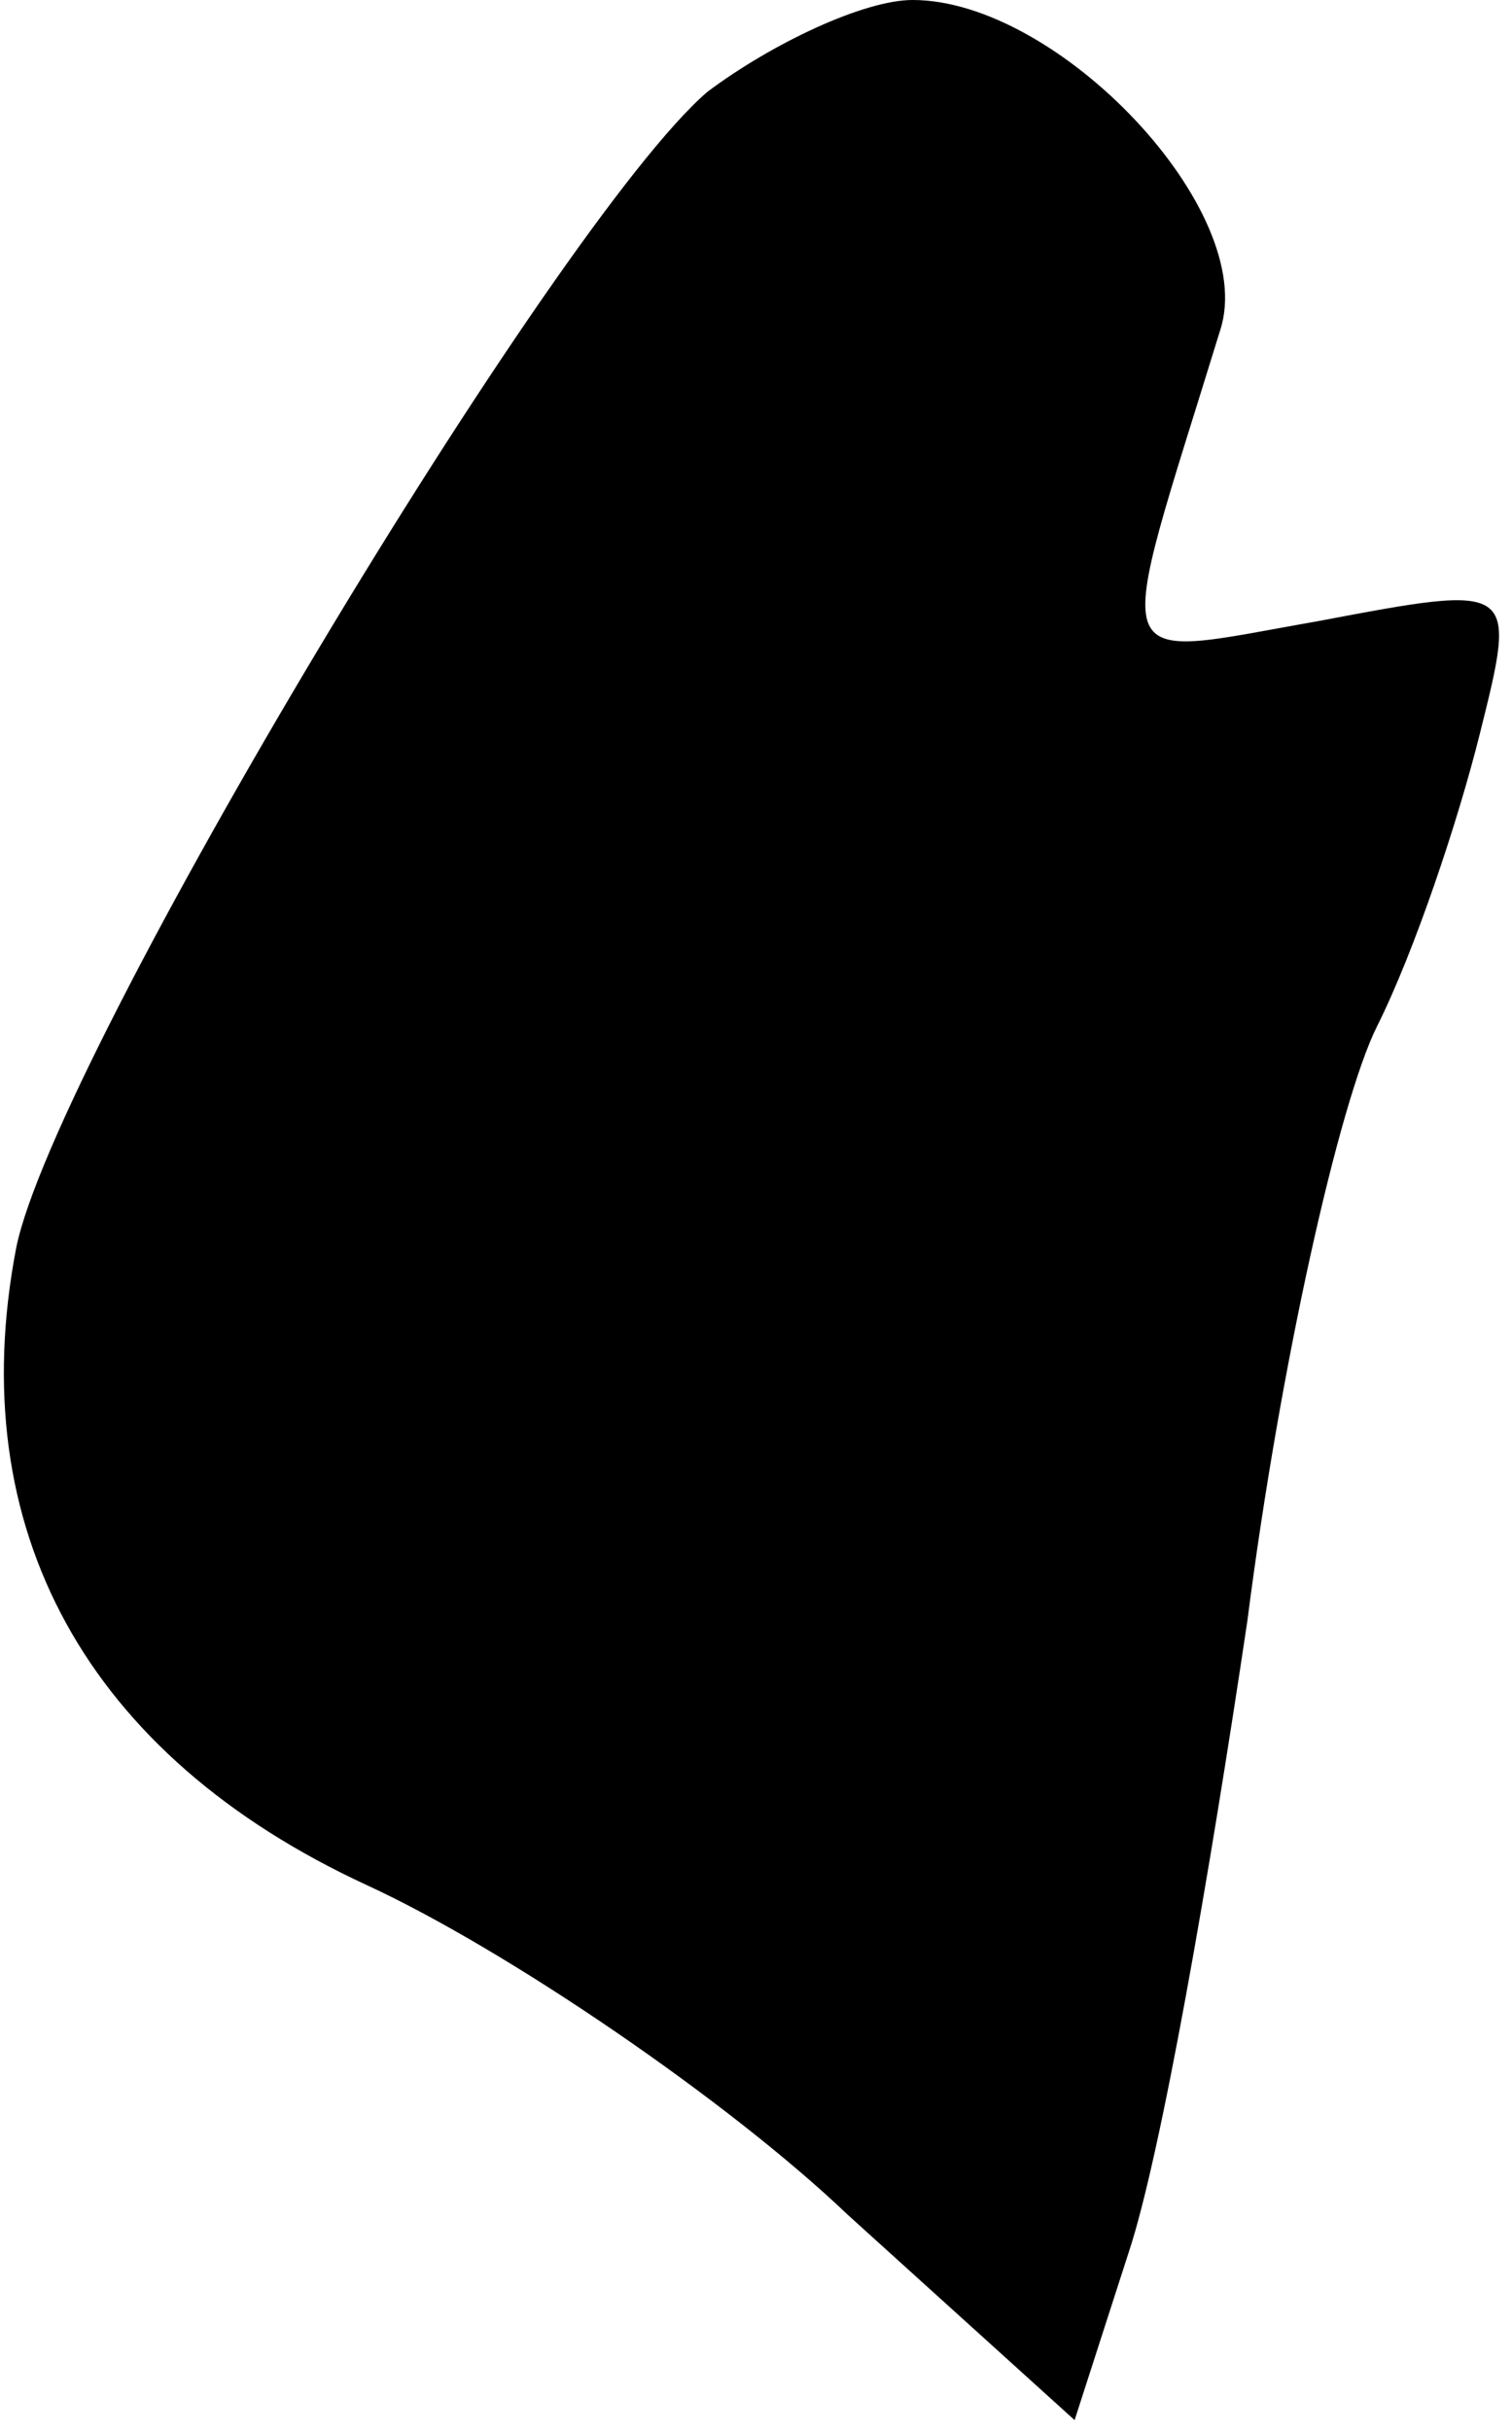<?xml version="1.0" standalone="no"?>
<!DOCTYPE svg PUBLIC "-//W3C//DTD SVG 20010904//EN"
 "http://www.w3.org/TR/2001/REC-SVG-20010904/DTD/svg10.dtd">
<svg version="1.0" xmlns="http://www.w3.org/2000/svg"
 width="28pt" height="45pt" viewBox="0 0 28 45"
 preserveAspectRatio="xMidYMid meet">
<g transform="translate(0,45) scale(0.1,-0.1)"
fill="#000000" stroke="none">
<path fill="#000000" stroke="none" d="M131 433 c-28 -24 -121 -179 -128 -214
-10 -52 13 -94 65 -118 26 -12 67 -40 89 -61 l42 -38 10 31 c6 18 15 70 22
117 6 47 17 96 24 110 7 14 15 38 19 54 7 28 7 28 -30 21 -40 -7 -38 -11 -18
54 7 22 -30 61 -57 61 -9 0 -26 -8 -38 -17z"/>
</g>
</svg>
